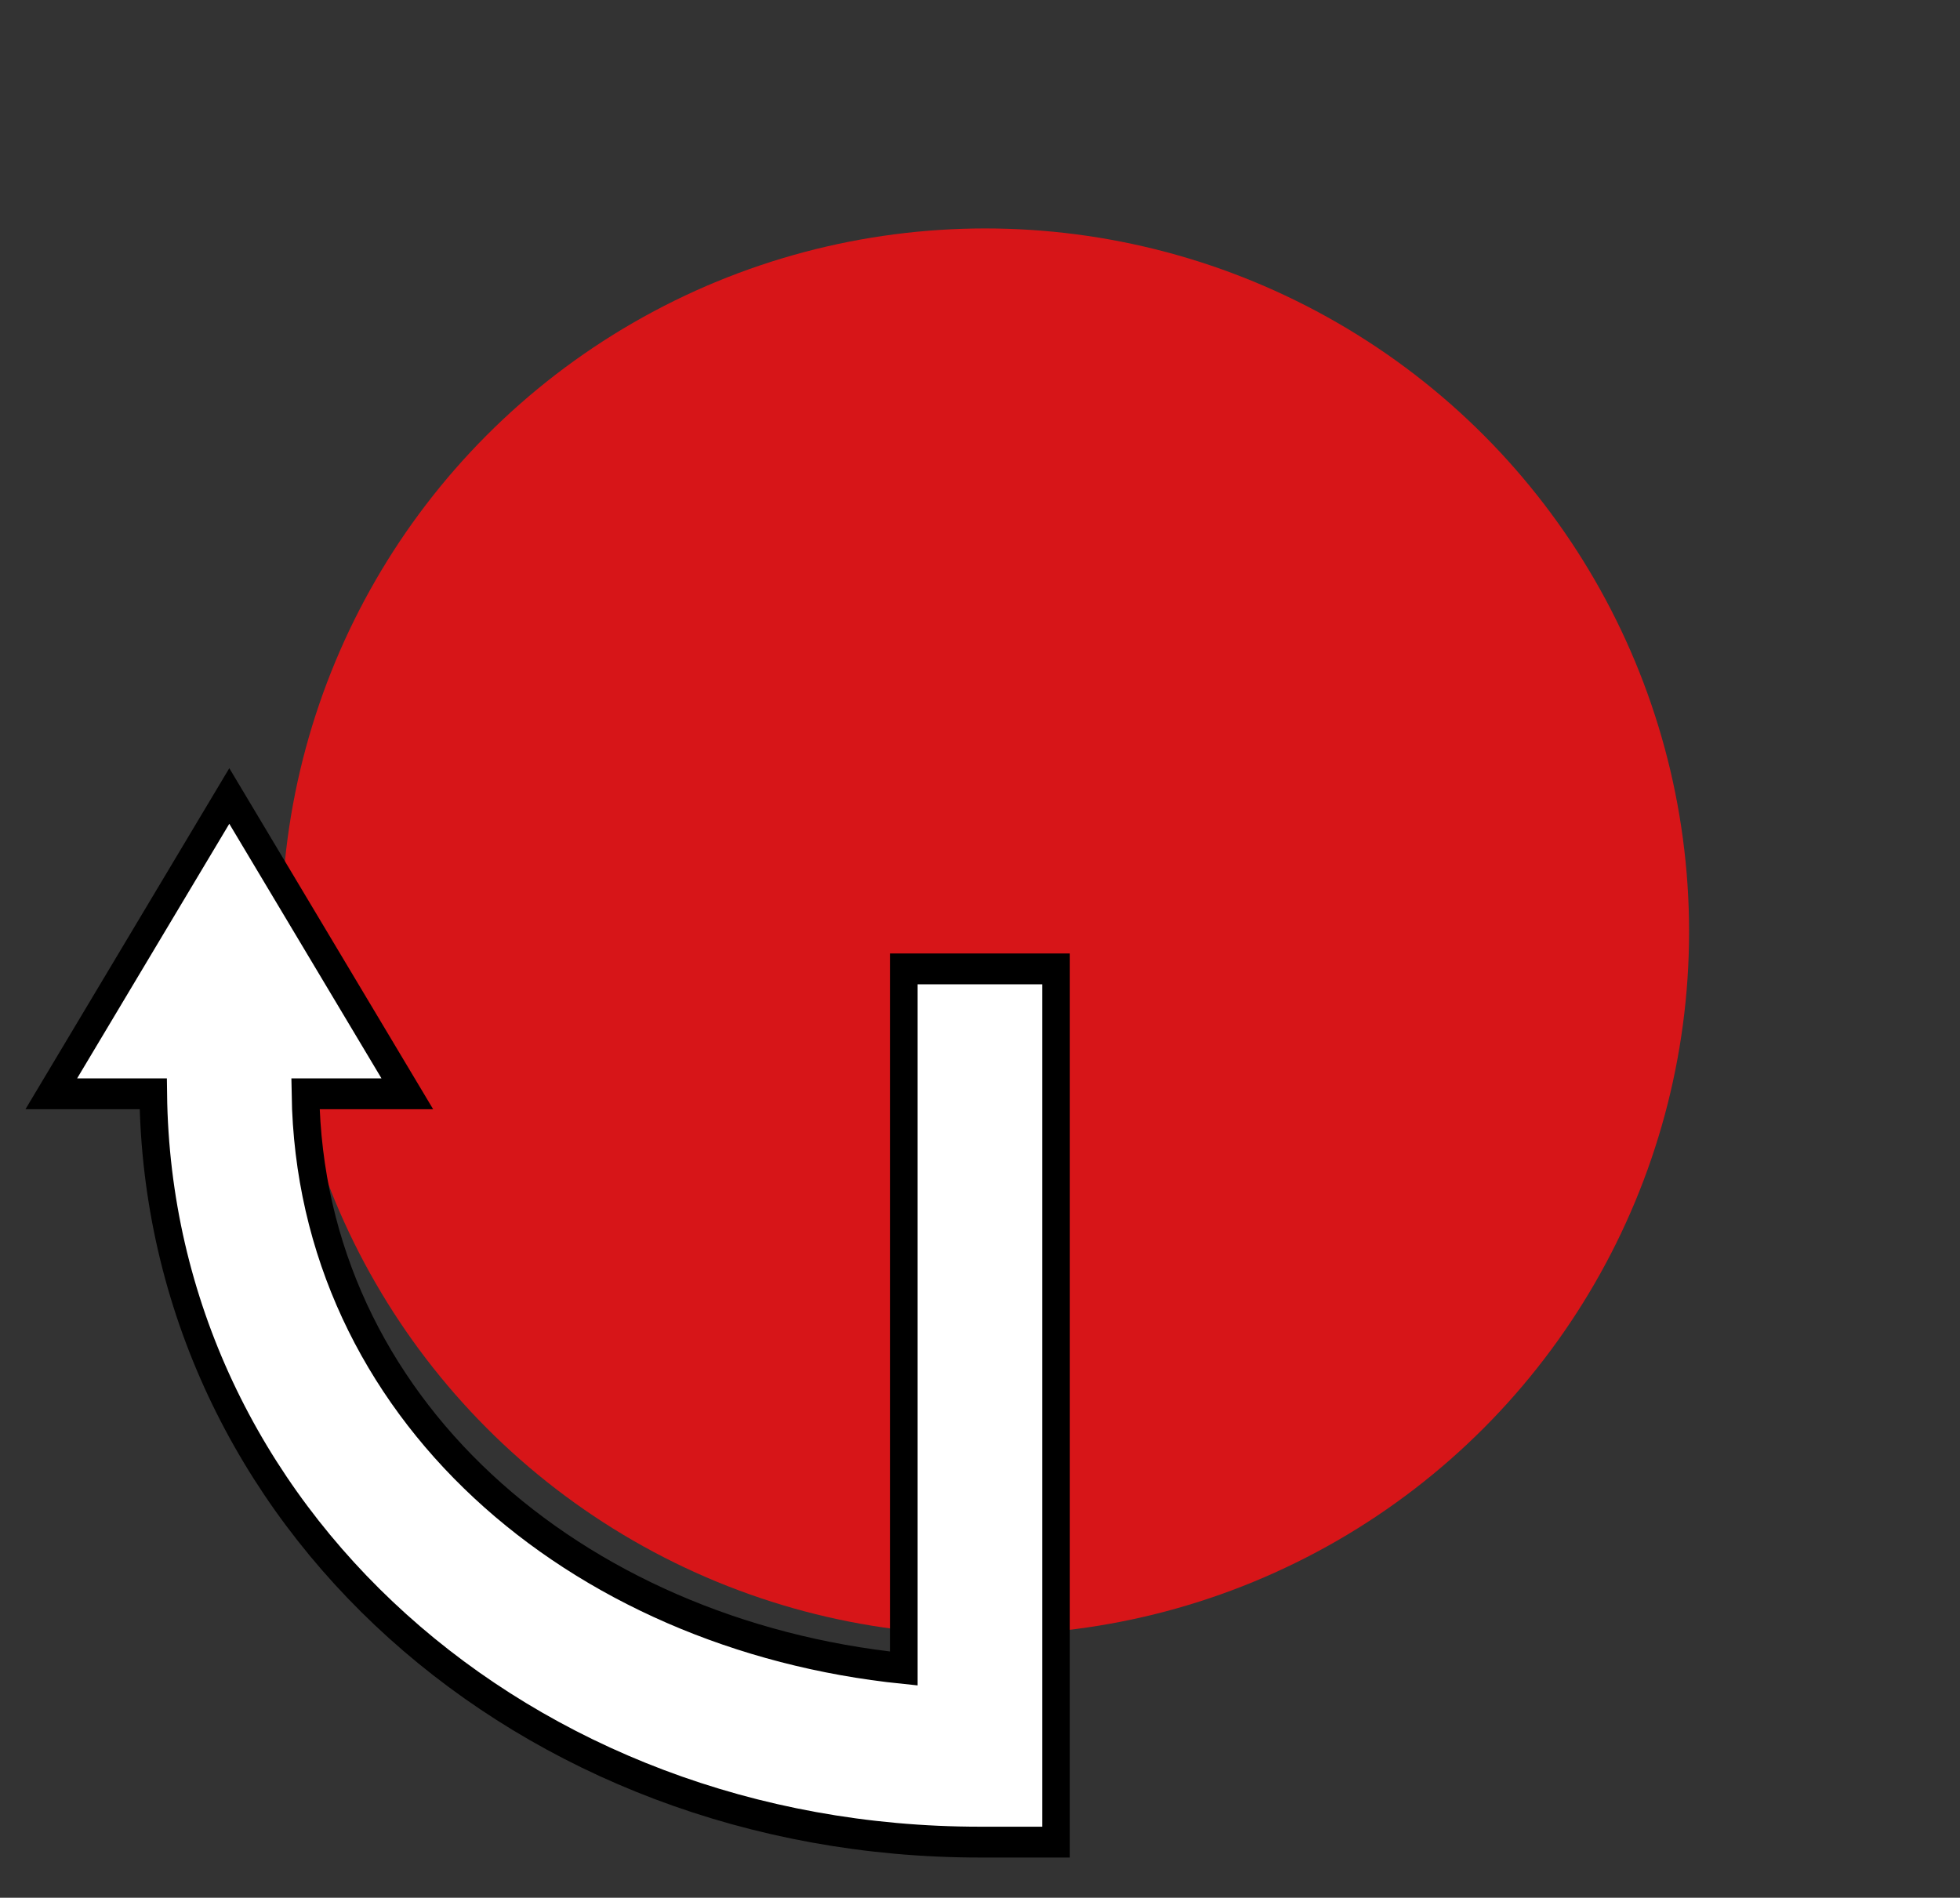 <?xml version="1.0" encoding="UTF-8" standalone="no"?>
<!DOCTYPE svg PUBLIC "-//W3C//DTD SVG 1.1//EN" "http://www.w3.org/Graphics/SVG/1.1/DTD/svg11.dtd">
<svg width="100%" height="100%" viewBox="0 0 126 122" version="1.1" xmlns="http://www.w3.org/2000/svg" xmlns:xlink="http://www.w3.org/1999/xlink" xml:space="preserve" xmlns:serif="http://www.serif.com/" style="fill-rule:evenodd;clip-rule:evenodd;">
    <rect x="0" y="0" width="126" height="122" fill="#333333" stroke="none"/>
    <g id="Directionals" transform="matrix(0.966,0,0,0.929,-8.39,-6.278)">
        <rect x="8.687" y="6.757" width="129.73" height="130.888" style="fill:none;"/>
        <clipPath id="_clip1">
            <rect x="8.687" y="6.757" width="129.73" height="130.888"/>
        </clipPath>
        <g clip-path="url(#_clip1)">
            <g transform="matrix(-1.515,0,0,1.574,542.006,-129.515)">
                <g id="Directionals1" serif:id="Directionals">
                    <g id="qcb">
                        <g transform="matrix(2.011,0,0,2.011,-847.576,-115.793)">
                            <circle cx="575" cy="121" r="15.374" style="fill:rgb(215,21,24);"/>
                        </g>
                        <g transform="matrix(1.84,0,0,2.054,-750.496,-118.332)">
                            <path d="M591.905,123.174C591.79,129.883 585.493,134.753 577.621,135.475C577.621,135.475 577.621,120.5 577.621,120.5L573.987,120.5L573.987,139.191L575.804,139.191C586.68,139.191 595.419,132.204 595.539,123.174L597.973,123.174L593.723,116.799L589.473,123.174L591.905,123.174Z" style="fill:white;stroke:black;stroke-width:0.66px;"/>
                        </g>
                    </g>
                </g>
            </g>
        </g>
    </g>
</svg>
